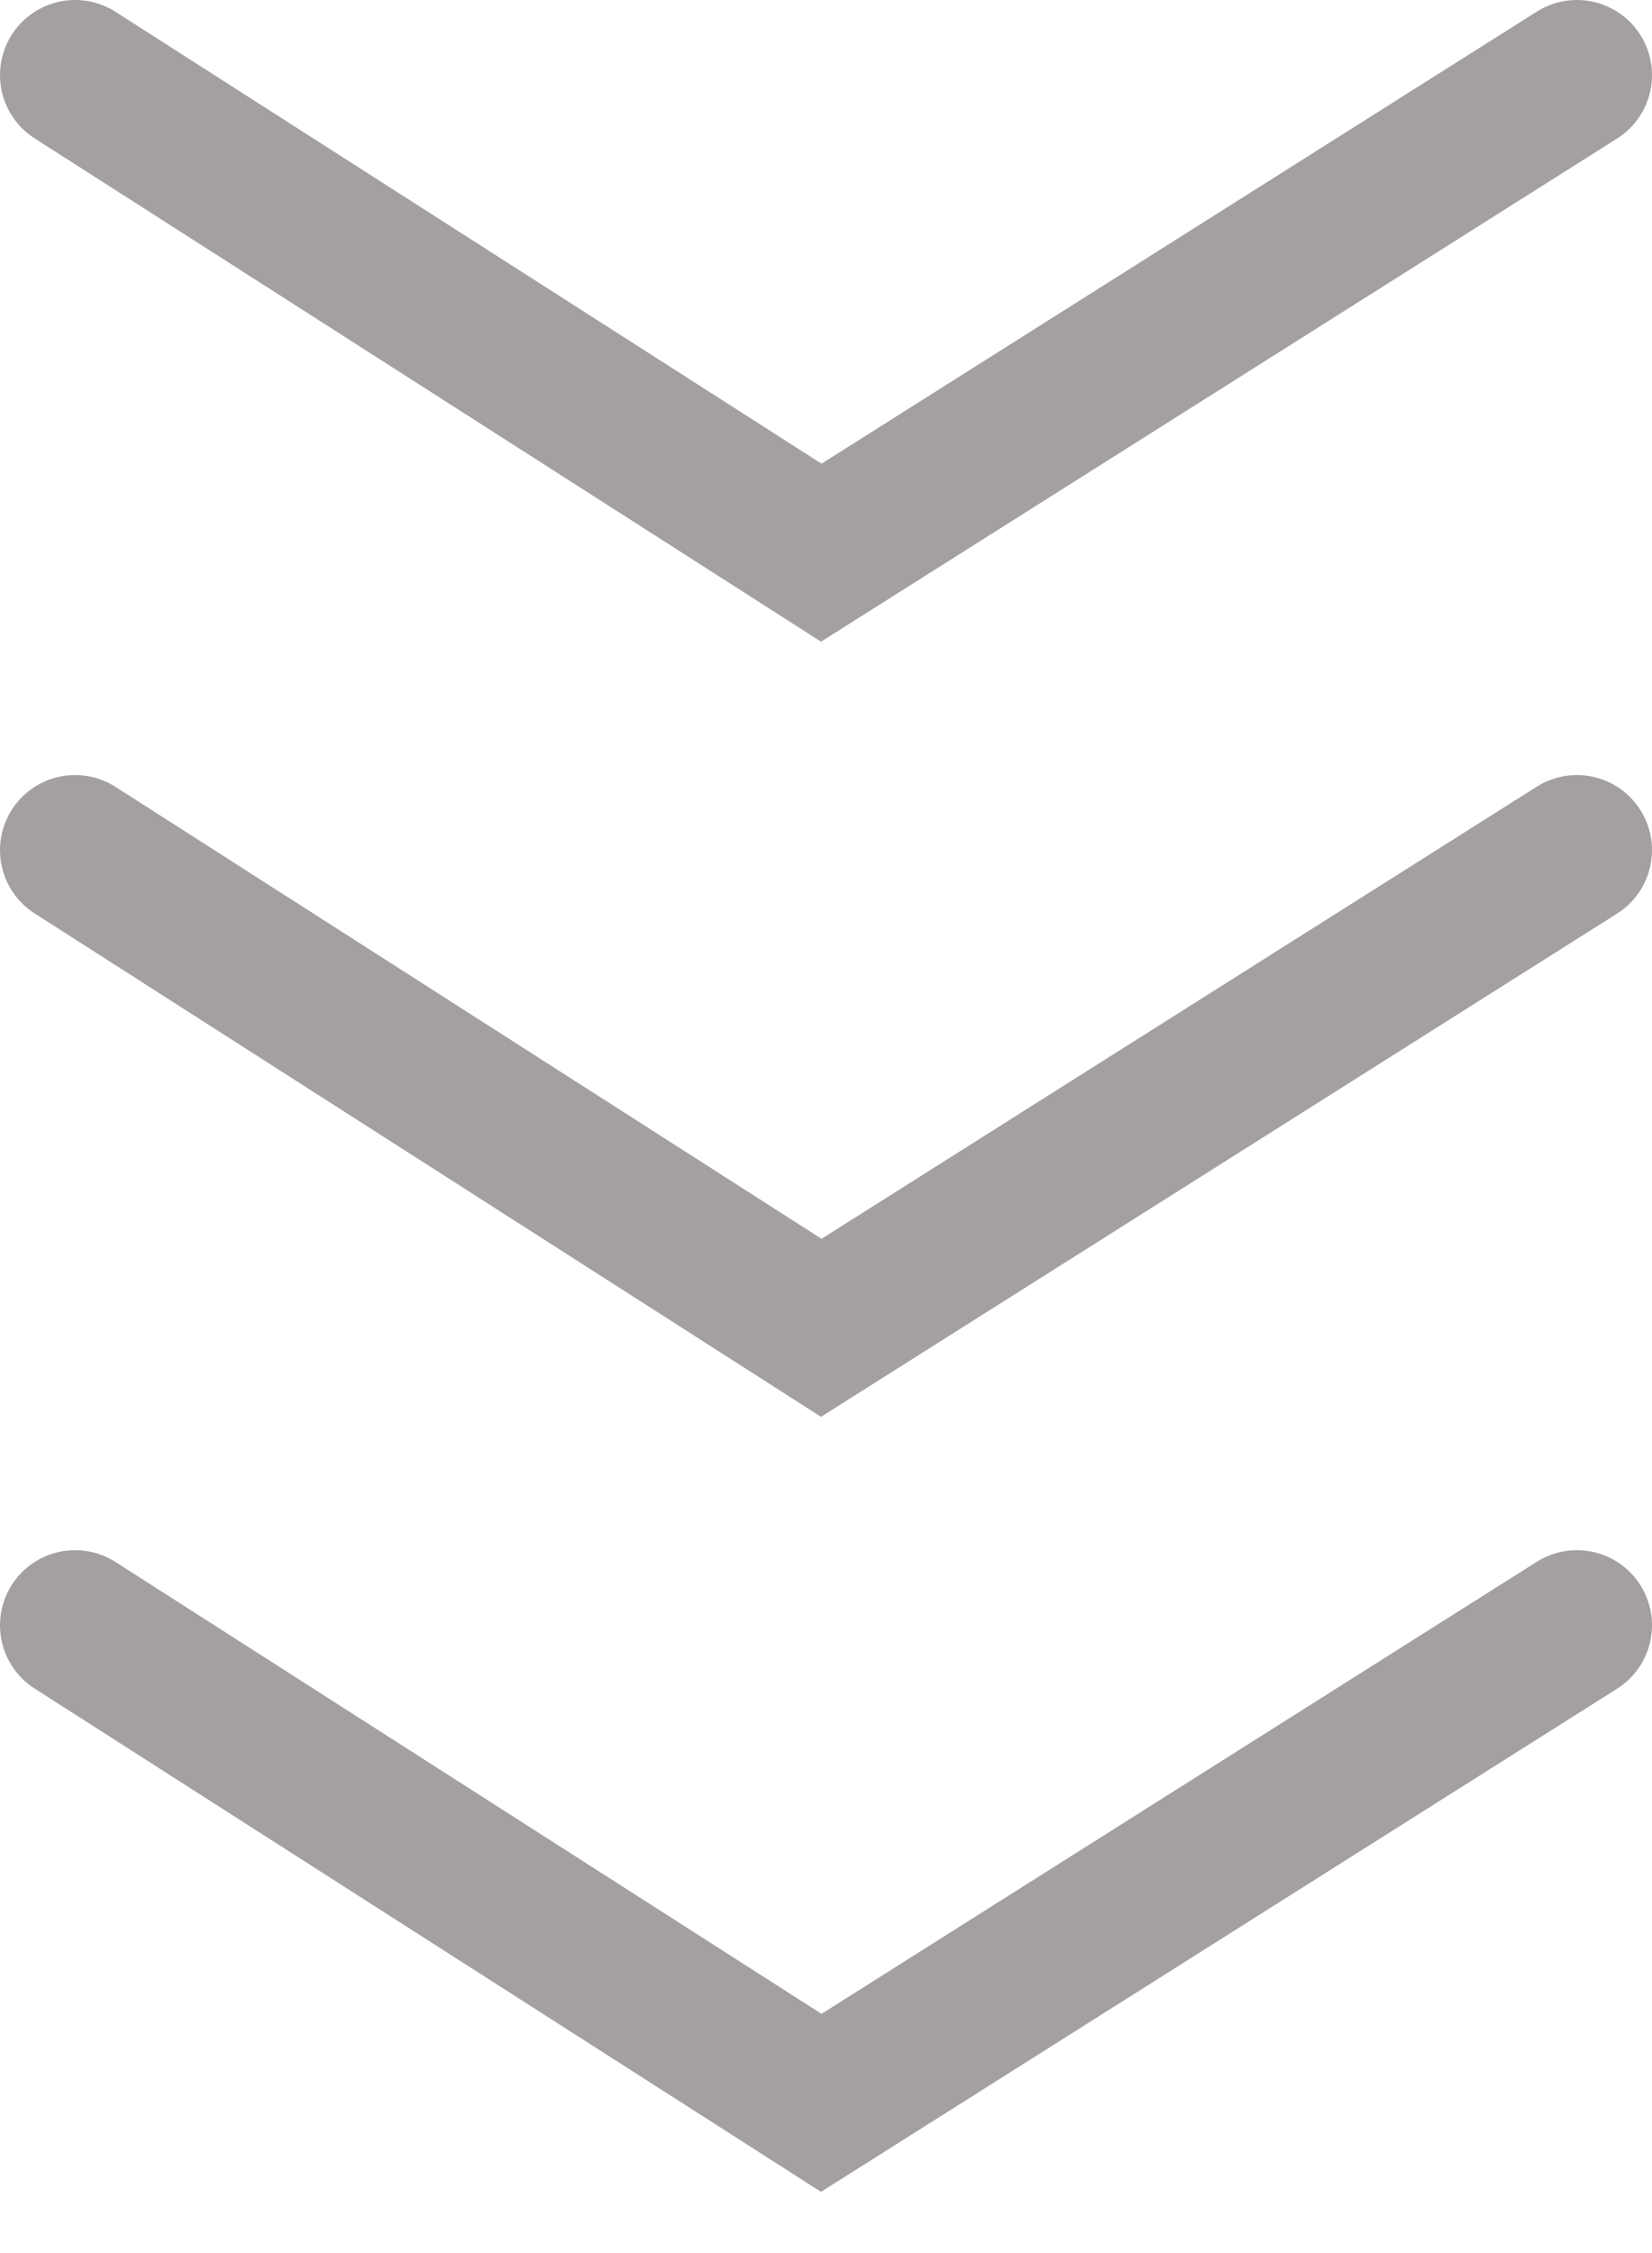 <svg width="22" height="30" viewBox="0 0 22 30" fill="none" xmlns="http://www.w3.org/2000/svg">
<path d="M1 1L10.937 7.359L21 1" stroke="#A5A0A0" stroke-width="2" stroke-linecap="round"/>
<path d="M1 11.32L10.937 17.68L21 11.32" stroke="#A5A0A0" stroke-width="2" stroke-linecap="round"/>
<path d="M1 21.641L10.937 28L21 21.641" stroke="#A5A0A0" stroke-width="2" stroke-linecap="round"/>
</svg>
